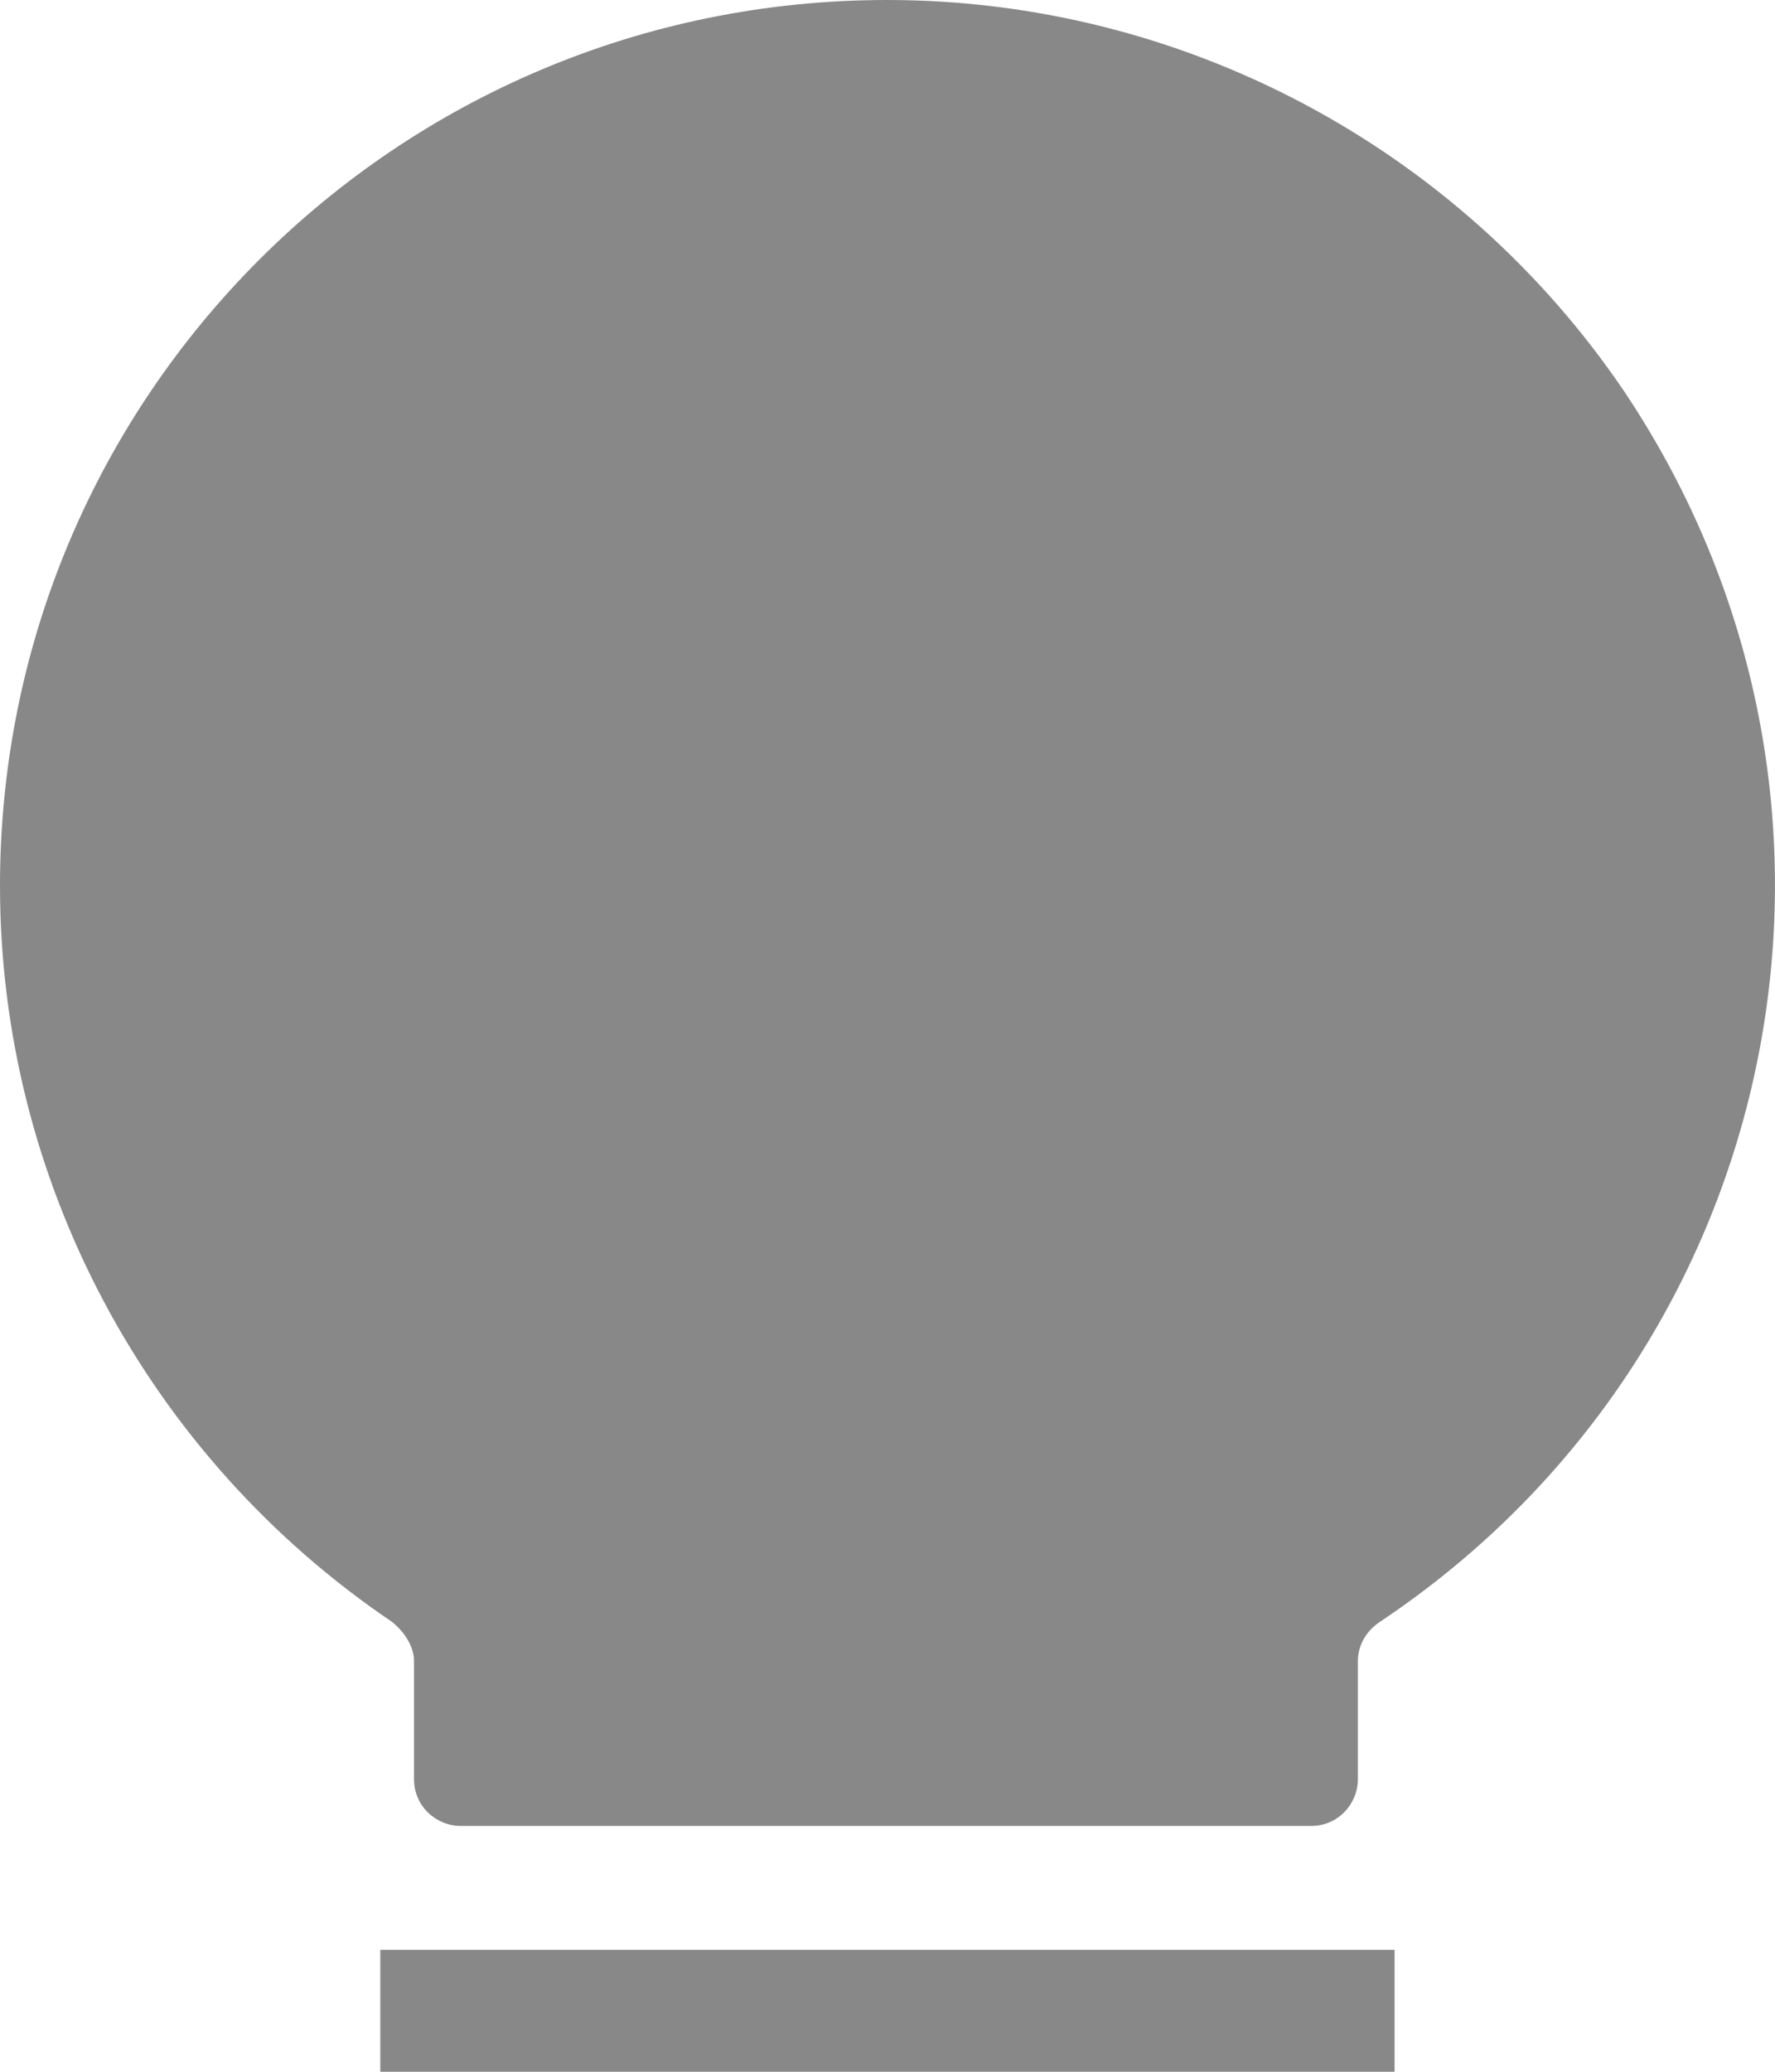 <?xml version="1.0" encoding="UTF-8"?>
<svg width="12px" height="14px" viewBox="0 0 12 14" version="1.1" xmlns="http://www.w3.org/2000/svg" xmlns:xlink="http://www.w3.org/1999/xlink">
    <!-- Generator: Sketch 53.2 (72643) - https://sketchapp.com -->
    <title>灯泡</title>
    <desc>Created with Sketch.</desc>
    <g id="Page-1" stroke="none" stroke-width="1" fill="none" fill-rule="evenodd">
        <g id="06个人创作者--账户中心-创作者-" transform="translate(-127, -753)" fill="#888888">
            <g id="分组-5-copy-14" transform="translate(72, 234)">
                <g id="分组-8-copy" transform="translate(0, 434)">
                    <g id="灯泡" transform="translate(55, 85)">
                        <g id="分组-4">
                            <path d="M10.98,2.644 C9.864,0.998 7.997,0 5.998,0 C2.682,-7.2116851e-17 0,2.677 0,5.986 C0,7.982 1,9.844 2.649,10.959 C2.732,11.025 2.799,11.125 2.799,11.225 L2.799,12.023 C2.799,12.206 2.949,12.339 3.116,12.339 L8.864,12.339 C9.047,12.339 9.18,12.189 9.18,12.023 L9.18,11.225 C9.18,11.125 9.23,11.025 9.33,10.959 C12.096,9.113 12.829,5.404 10.98,2.644 Z" id="形状" fill-rule="nonzero"></path>
                            <rect id="矩形" x="2.571" y="13.176" width="6.857" height="1"></rect>
                        </g>
                    </g>
                </g>
            </g>
        </g>
    </g>
</svg>